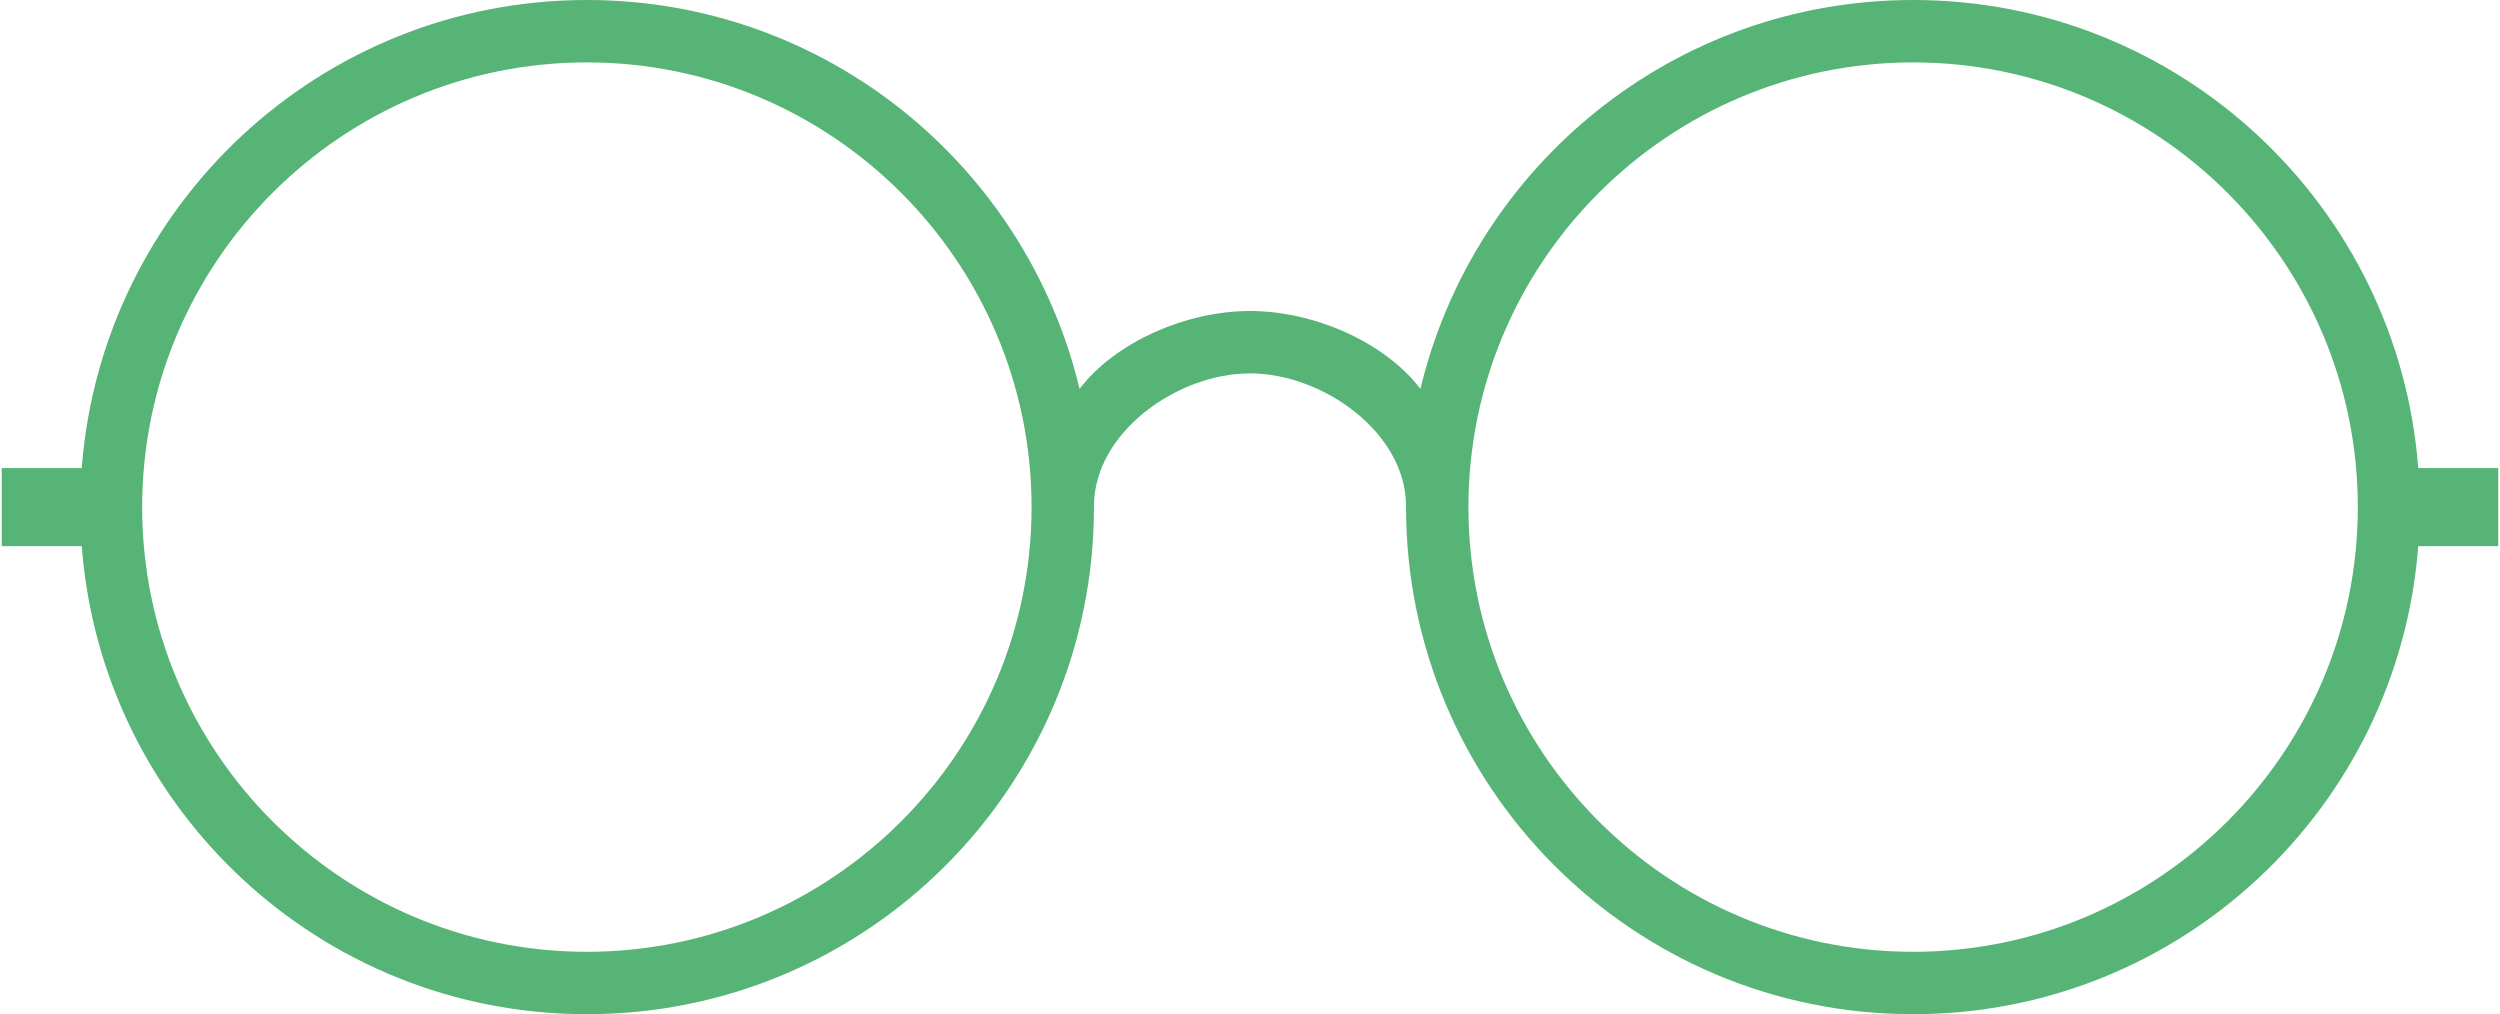 <?xml version="1.0" encoding="utf-8"?>
<!-- Generator: Adobe Illustrator 17.0.0, SVG Export Plug-In . SVG Version: 6.00 Build 0)  -->
<!DOCTYPE svg PUBLIC "-//W3C//DTD SVG 1.1//EN" "http://www.w3.org/Graphics/SVG/1.1/DTD/svg11.dtd">
<svg version="1.1" id="Layer_1" xmlns="http://www.w3.org/2000/svg" xmlns:xlink="http://www.w3.org/1999/xlink" x="0px" y="0px"
	 width="493px" height="200px" viewBox="0 0 493 200" enable-background="new 0 0 493 200" xml:space="preserve">
<g id="PL_x5F_Reading_1_">
	<defs>
		<rect id="SVGID_33_" x="0.346" y="0" width="492.308" height="200"/>
	</defs>
	<clipPath id="SVGID_2_">
		<use xlink:href="#SVGID_33_"  overflow="visible"/>
	</clipPath>
	<path clip-path="url(#SVGID_2_)" fill="#56B476" d="M492.654,92.308h-15.776C472.942,40.685,429.898,0,377.269,0
		c-47.191,0-86.644,32.722-97.161,76.69c-7.061-9.277-21.078-15.362-33.608-15.362c-12.53,0-26.548,6.085-33.609,15.362
		C202.374,32.722,162.921,0,115.731,0C63.101,0,20.058,40.685,16.121,92.308H0.346v15.385h15.775
		C20.058,159.315,63.101,200,115.731,200c55.228,0,100-44.772,100-100c0-0.112-0.015-0.225-0.015-0.338l0.015,0.128
		c0-14.423,16.346-26.157,30.769-26.157c14.423,0,30.769,11.734,30.769,26.157l0.015-0.128c0,0.112-0.015,0.225-0.015,0.338
		c0,55.228,44.771,100,100,100c52.629,0,95.673-40.685,99.609-92.308h15.776V92.308z M115.731,187.695
		c-48.348,0-87.696-39.341-87.696-87.695s39.348-87.695,87.696-87.695c48.348,0,87.695,39.341,87.695,87.695
		S164.078,187.695,115.731,187.695z M377.269,187.695c-48.348,0-87.696-39.341-87.696-87.695s39.348-87.695,87.696-87.695
		c48.348,0,87.695,39.341,87.695,87.695S425.617,187.695,377.269,187.695z"/>
</g>
</svg>

